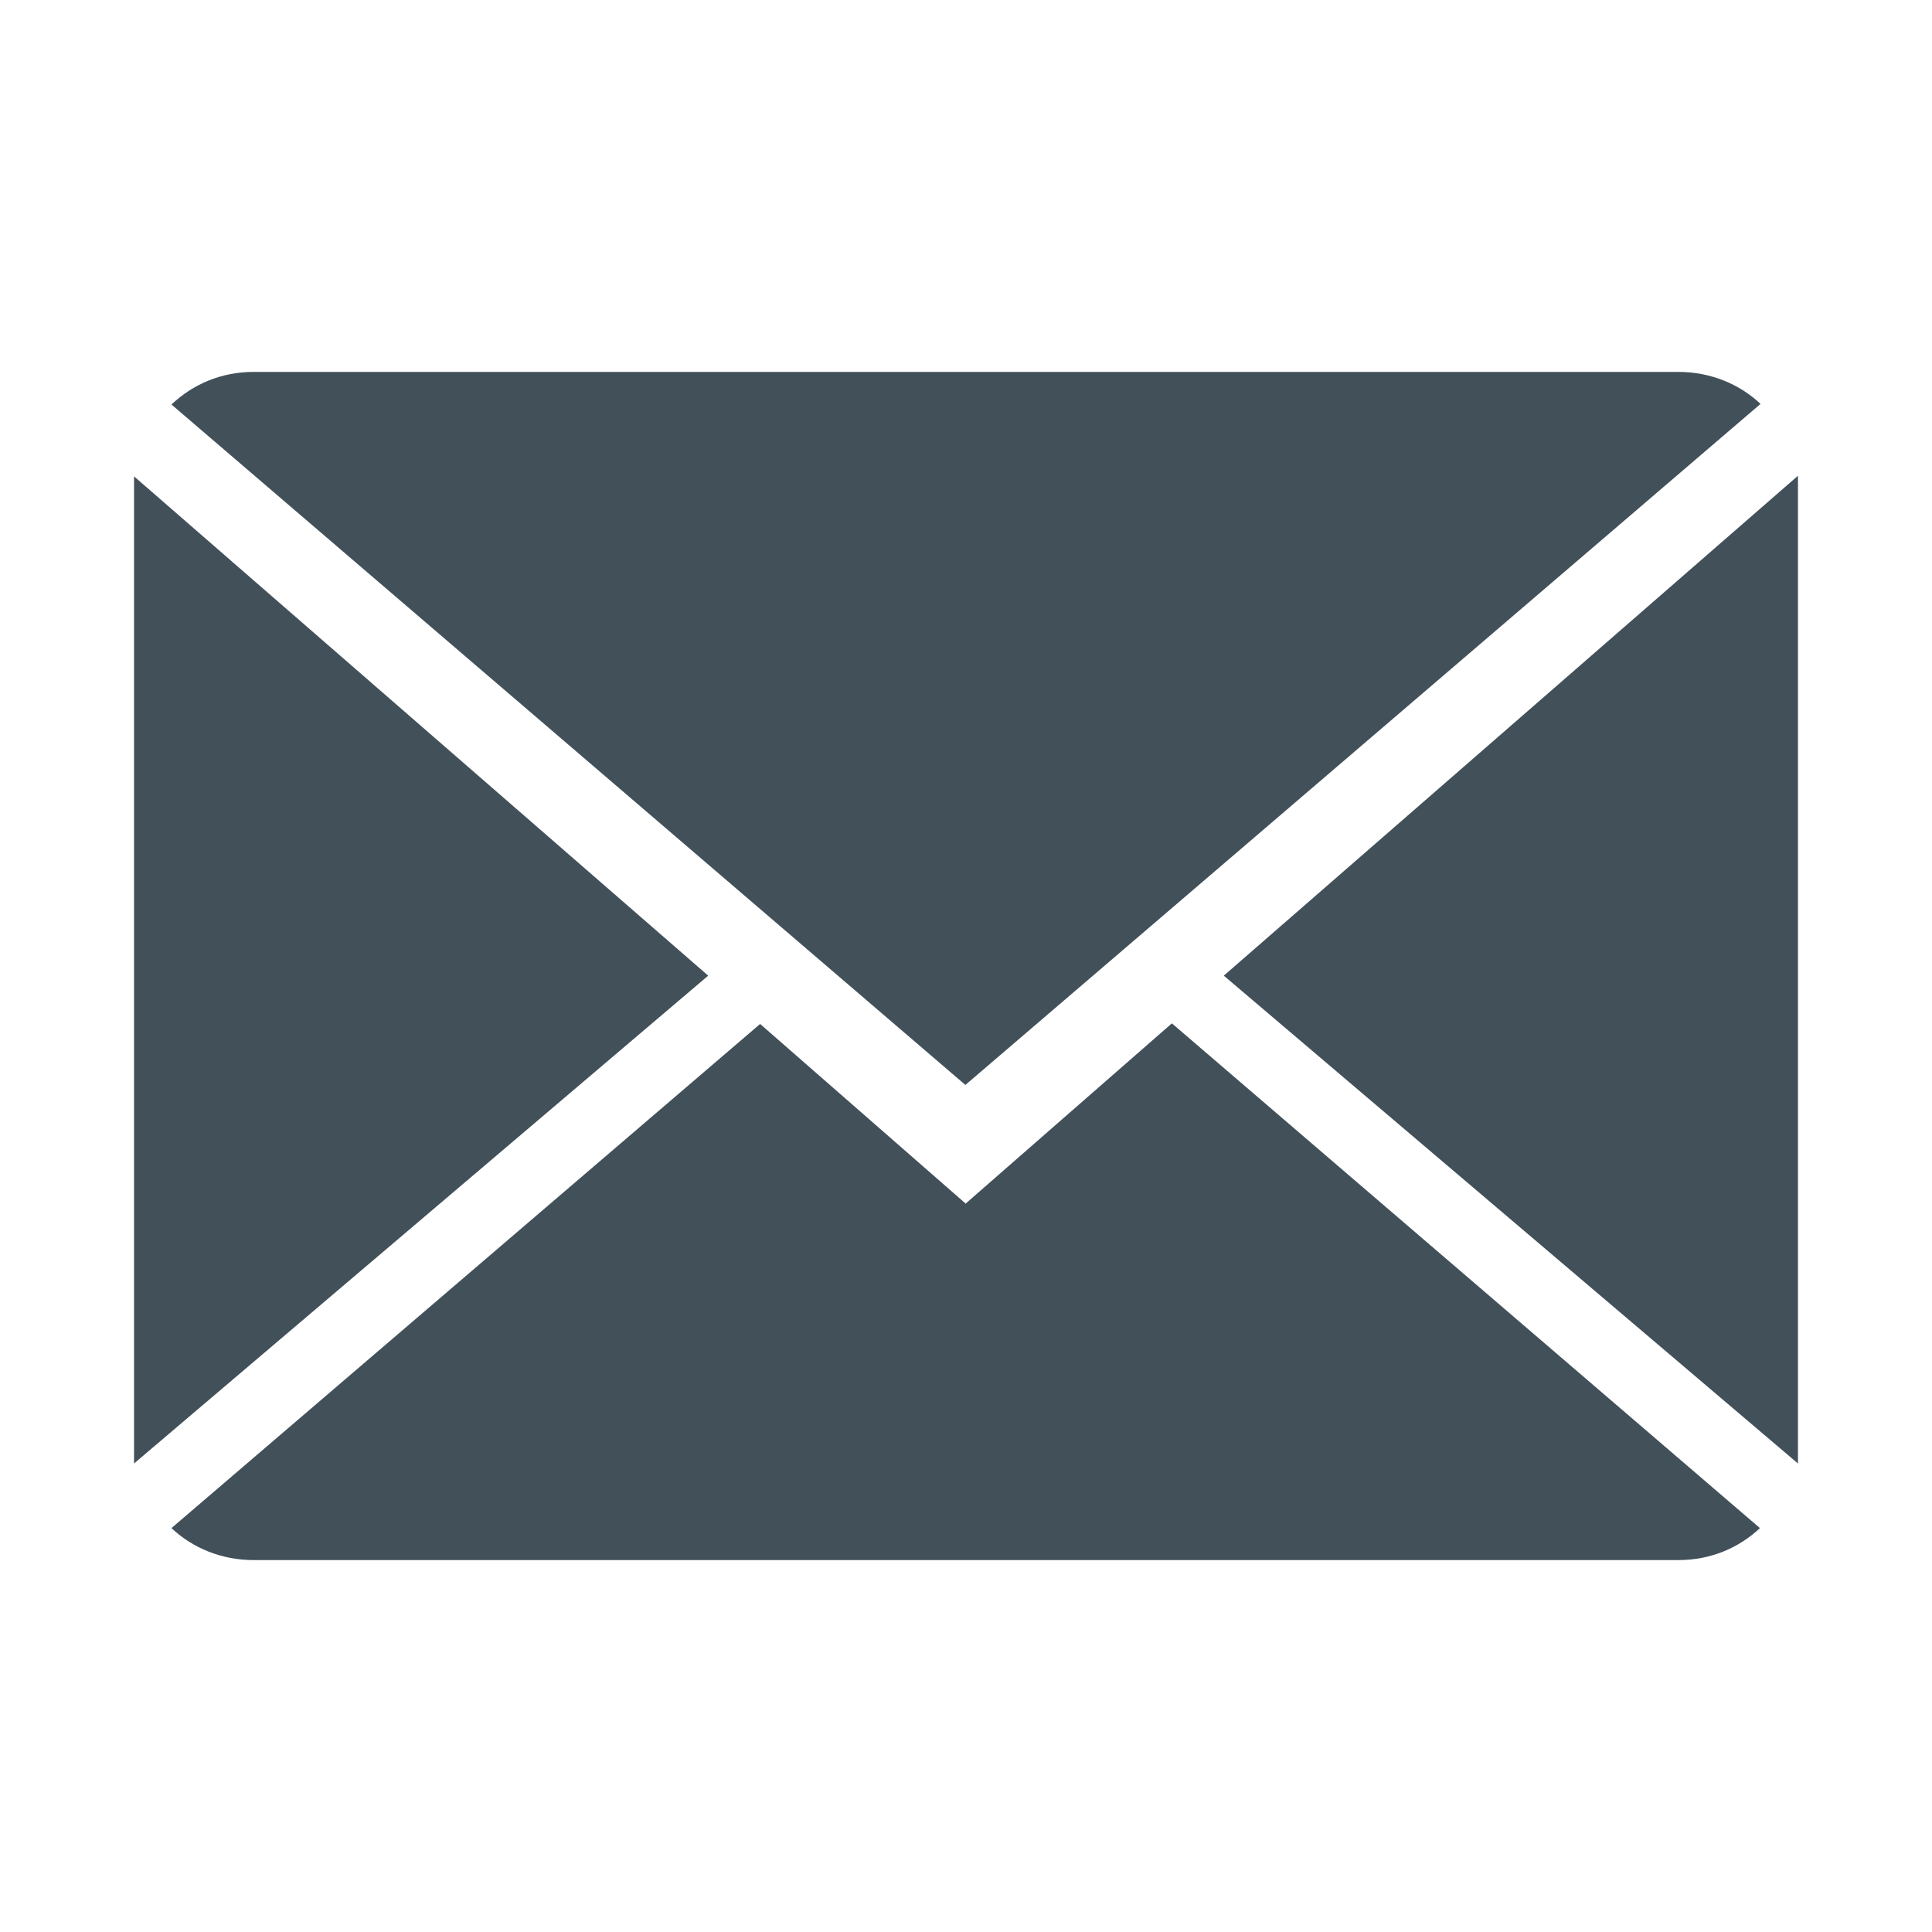 <?xml version="1.0" encoding="UTF-8"?>
<svg id="Capa_1" data-name="Capa 1" xmlns="http://www.w3.org/2000/svg" viewBox="0 0 32 32">
  <defs>
    <style>
      .cls-1 {
        fill: #425059;
      }
    </style>
  </defs>
  <path class="cls-1" d="M16,19.94l-3.41-2.98L2.84,25.31c.35,.33,.83,.53,1.36,.53H27.8c.53,0,1-.2,1.35-.53l-9.74-8.36-3.41,2.98Z"/>
  <path class="cls-1" d="M29.16,6.69c-.35-.33-.83-.53-1.36-.53H4.2c-.53,0-1,.2-1.36,.54l13.15,11.27L29.16,6.69Z"/>
  <polygon class="cls-1" points="2.22 7.89 2.22 24.24 11.73 16.16 2.22 7.89"/>
  <polygon class="cls-1" points="20.27 16.16 29.78 24.24 29.78 7.88 20.27 16.16"/>
</svg>